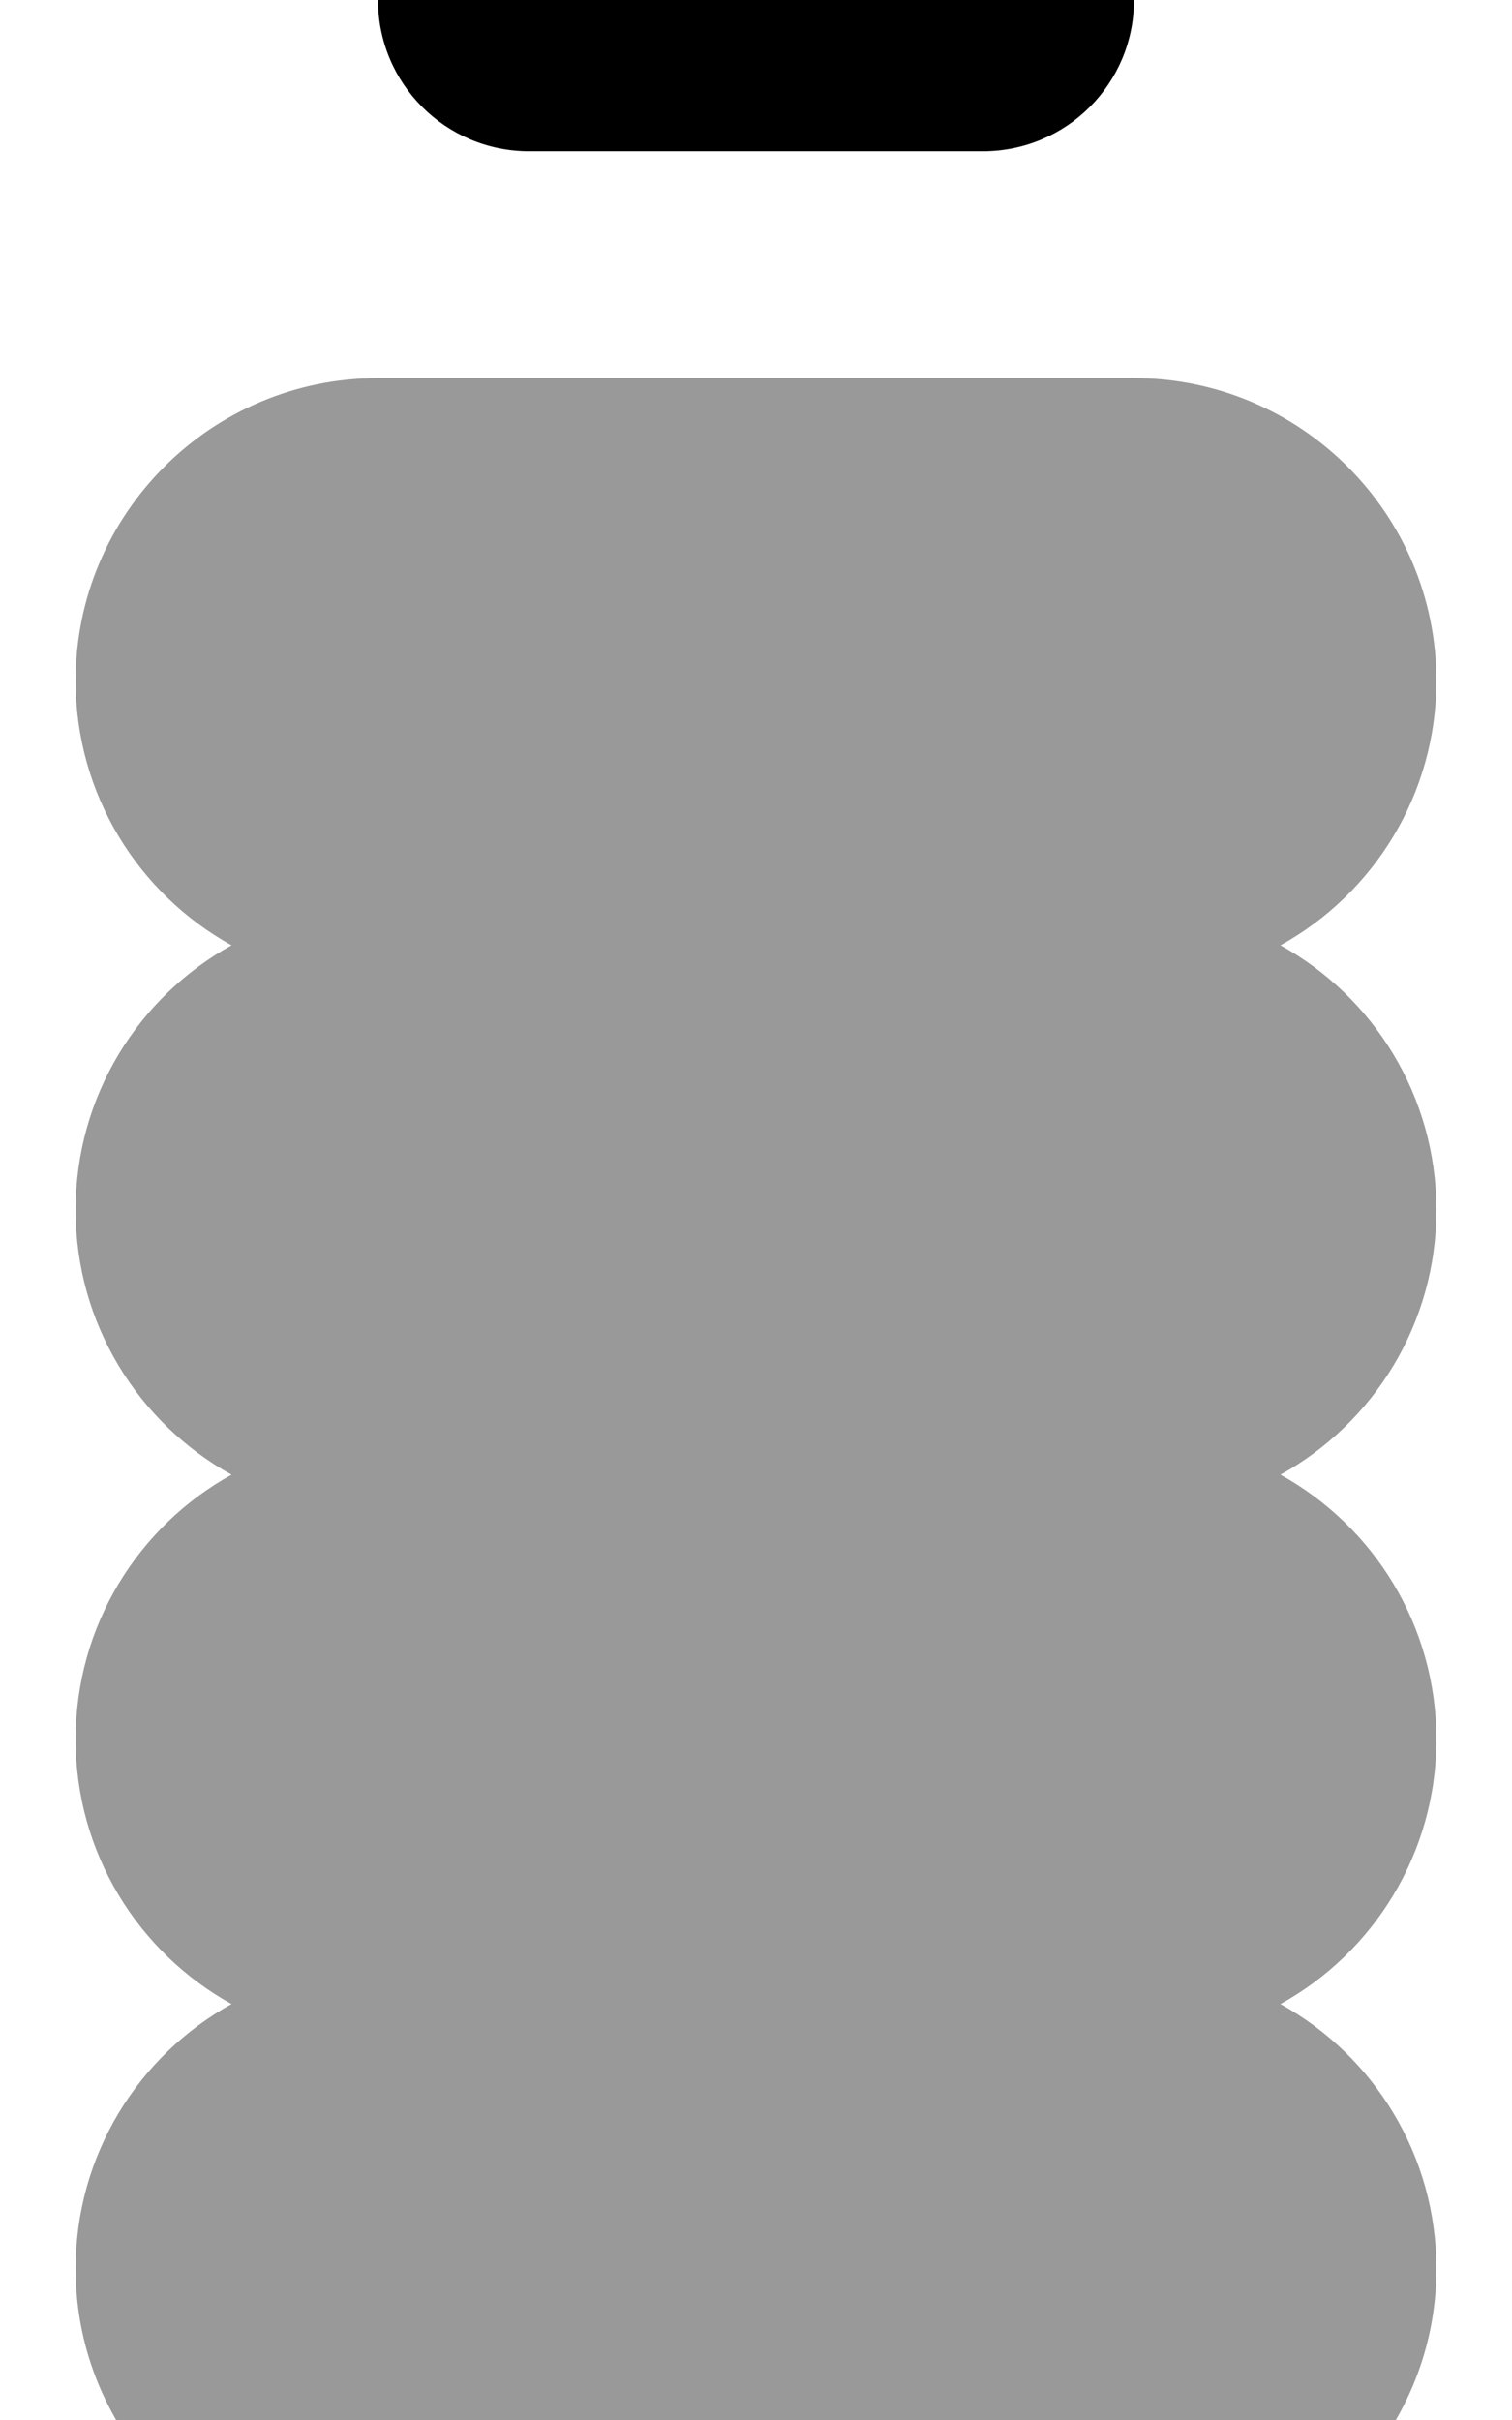 <svg xmlns="http://www.w3.org/2000/svg" viewBox="0 0 320 512"><!--! Font Awesome Pro 7.0.0 by @fontawesome - https://fontawesome.com License - https://fontawesome.com/license (Commercial License) Copyright 2025 Fonticons, Inc. --><path opacity=".4" fill="currentColor" d="M16 144c0 24.1 13.3 45.1 33 56-19.7 10.9-33 31.9-33 56s13.3 45.1 33 56c-19.7 10.9-33 31.9-33 56s13.3 45.1 33 56c-19.7 10.9-33 31.9-33 56 0 35.3 28.7 64 64 64l160 0c35.3 0 64-28.7 64-64 0-24.1-13.3-45.1-33-56 19.7-10.9 33-31.9 33-56s-13.3-45.1-33-56c19.7-10.9 33-31.9 33-56s-13.3-45.1-33-56c19.7-10.9 33-31.9 33-56 0-35.3-28.7-64-64-64L80 80c-35.3 0-64 28.7-64 64z"/><path fill="currentColor" d="M80 0c0-17.7 14.3-32 32-32l96 0c17.7 0 32 14.3 32 32s-14.3 32-32 32l-96 0C94.3 32 80 17.7 80 0z"/></svg>